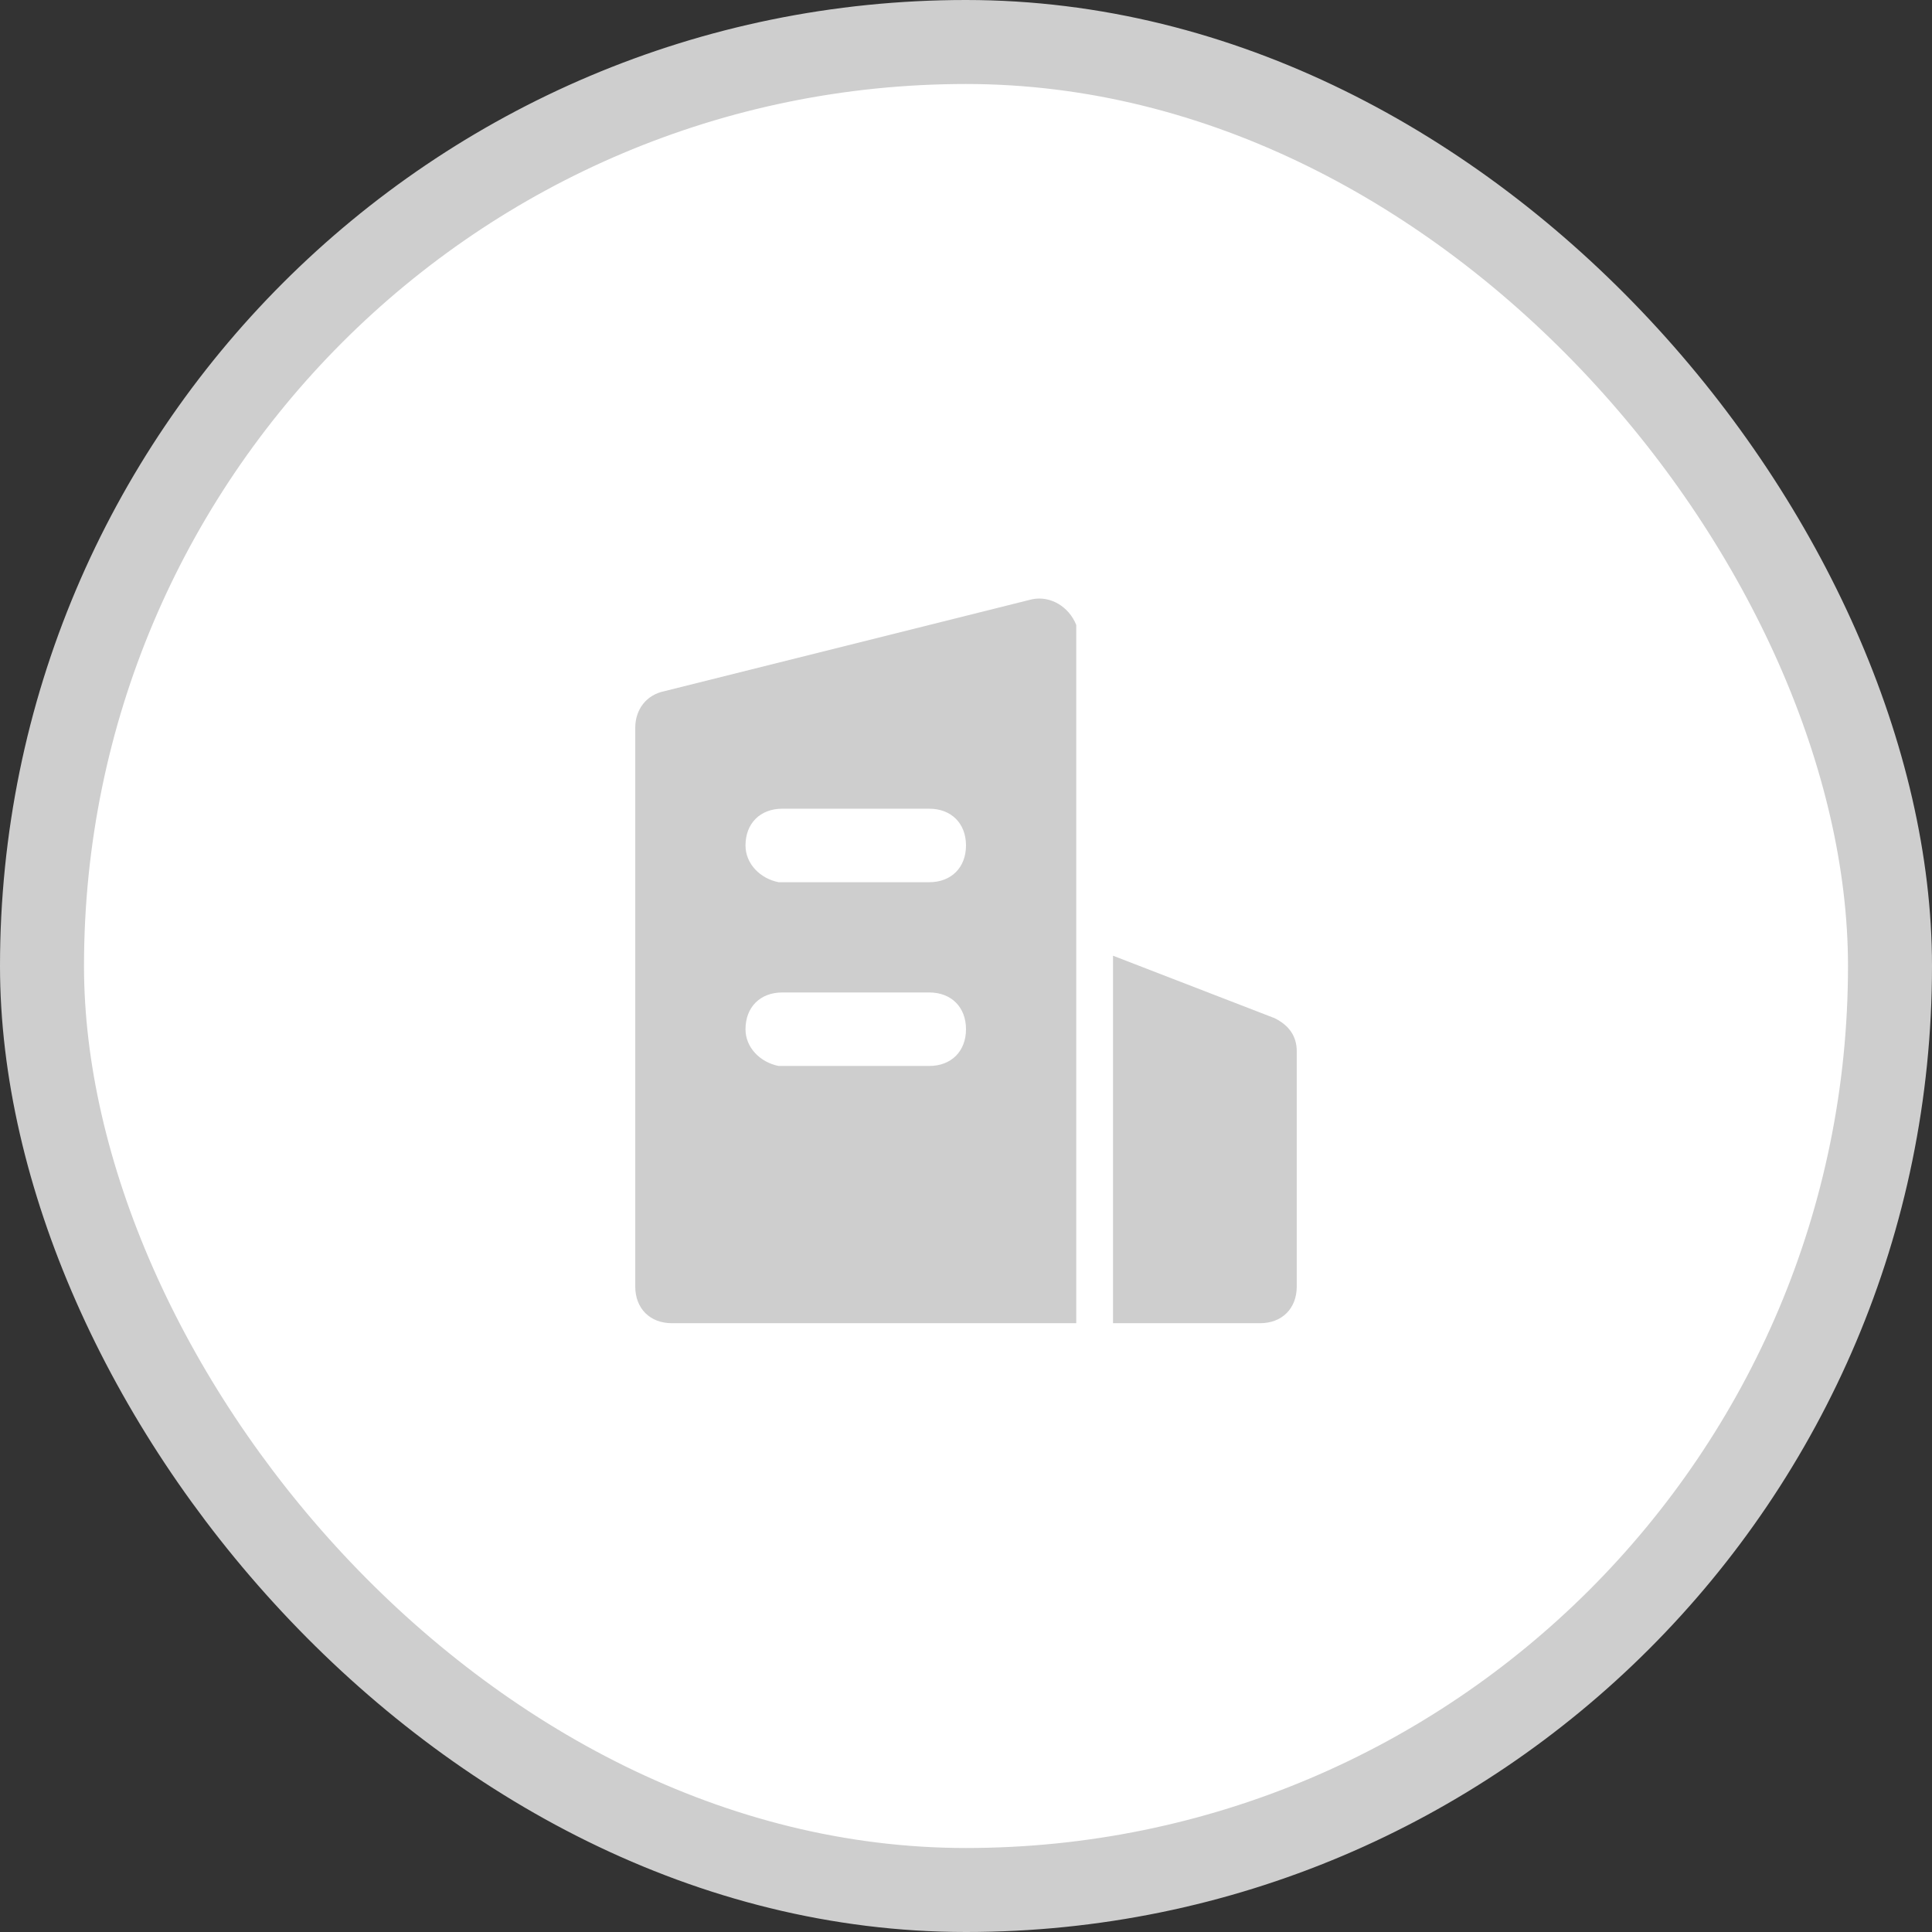 <svg width="46" height="46" viewBox="0 0 46 46" fill="none" xmlns="http://www.w3.org/2000/svg">
<rect x="0" y="0" width="46" height="46" fill="#333333" stroke="none"/>
<rect x="1" y="1" width="44" height="44" rx="22" fill="white"/>
<path d="M25.625 14.88V31.505H16C15.475 31.505 15.125 31.155 15.125 30.63V17.33C15.125 16.893 15.387 16.543 15.825 16.455L24.575 14.268C25.012 14.18 25.45 14.443 25.625 14.88V14.88ZM26.5 22.755L30.35 24.243C30.7 24.418 30.875 24.68 30.875 25.03V30.63C30.875 31.155 30.525 31.505 30 31.505H26.5V22.755V22.755ZM22.125 23.63H18.625C18.1 23.63 17.75 23.98 17.75 24.505C17.75 24.943 18.1 25.293 18.538 25.38H22.125C22.65 25.38 23 25.03 23 24.505C23 23.98 22.65 23.63 22.125 23.63V23.63ZM22.125 19.255H18.625C18.1 19.255 17.75 19.605 17.75 20.13C17.75 20.568 18.1 20.918 18.538 21.005H22.125C22.65 21.005 23 20.655 23 20.13C23 19.605 22.65 19.255 22.125 19.255V19.255Z" fill="#CECECE"/>
<rect x="1" y="1" width="44" height="44" rx="22" stroke="#CECECE" stroke-width="2"/>
</svg>
